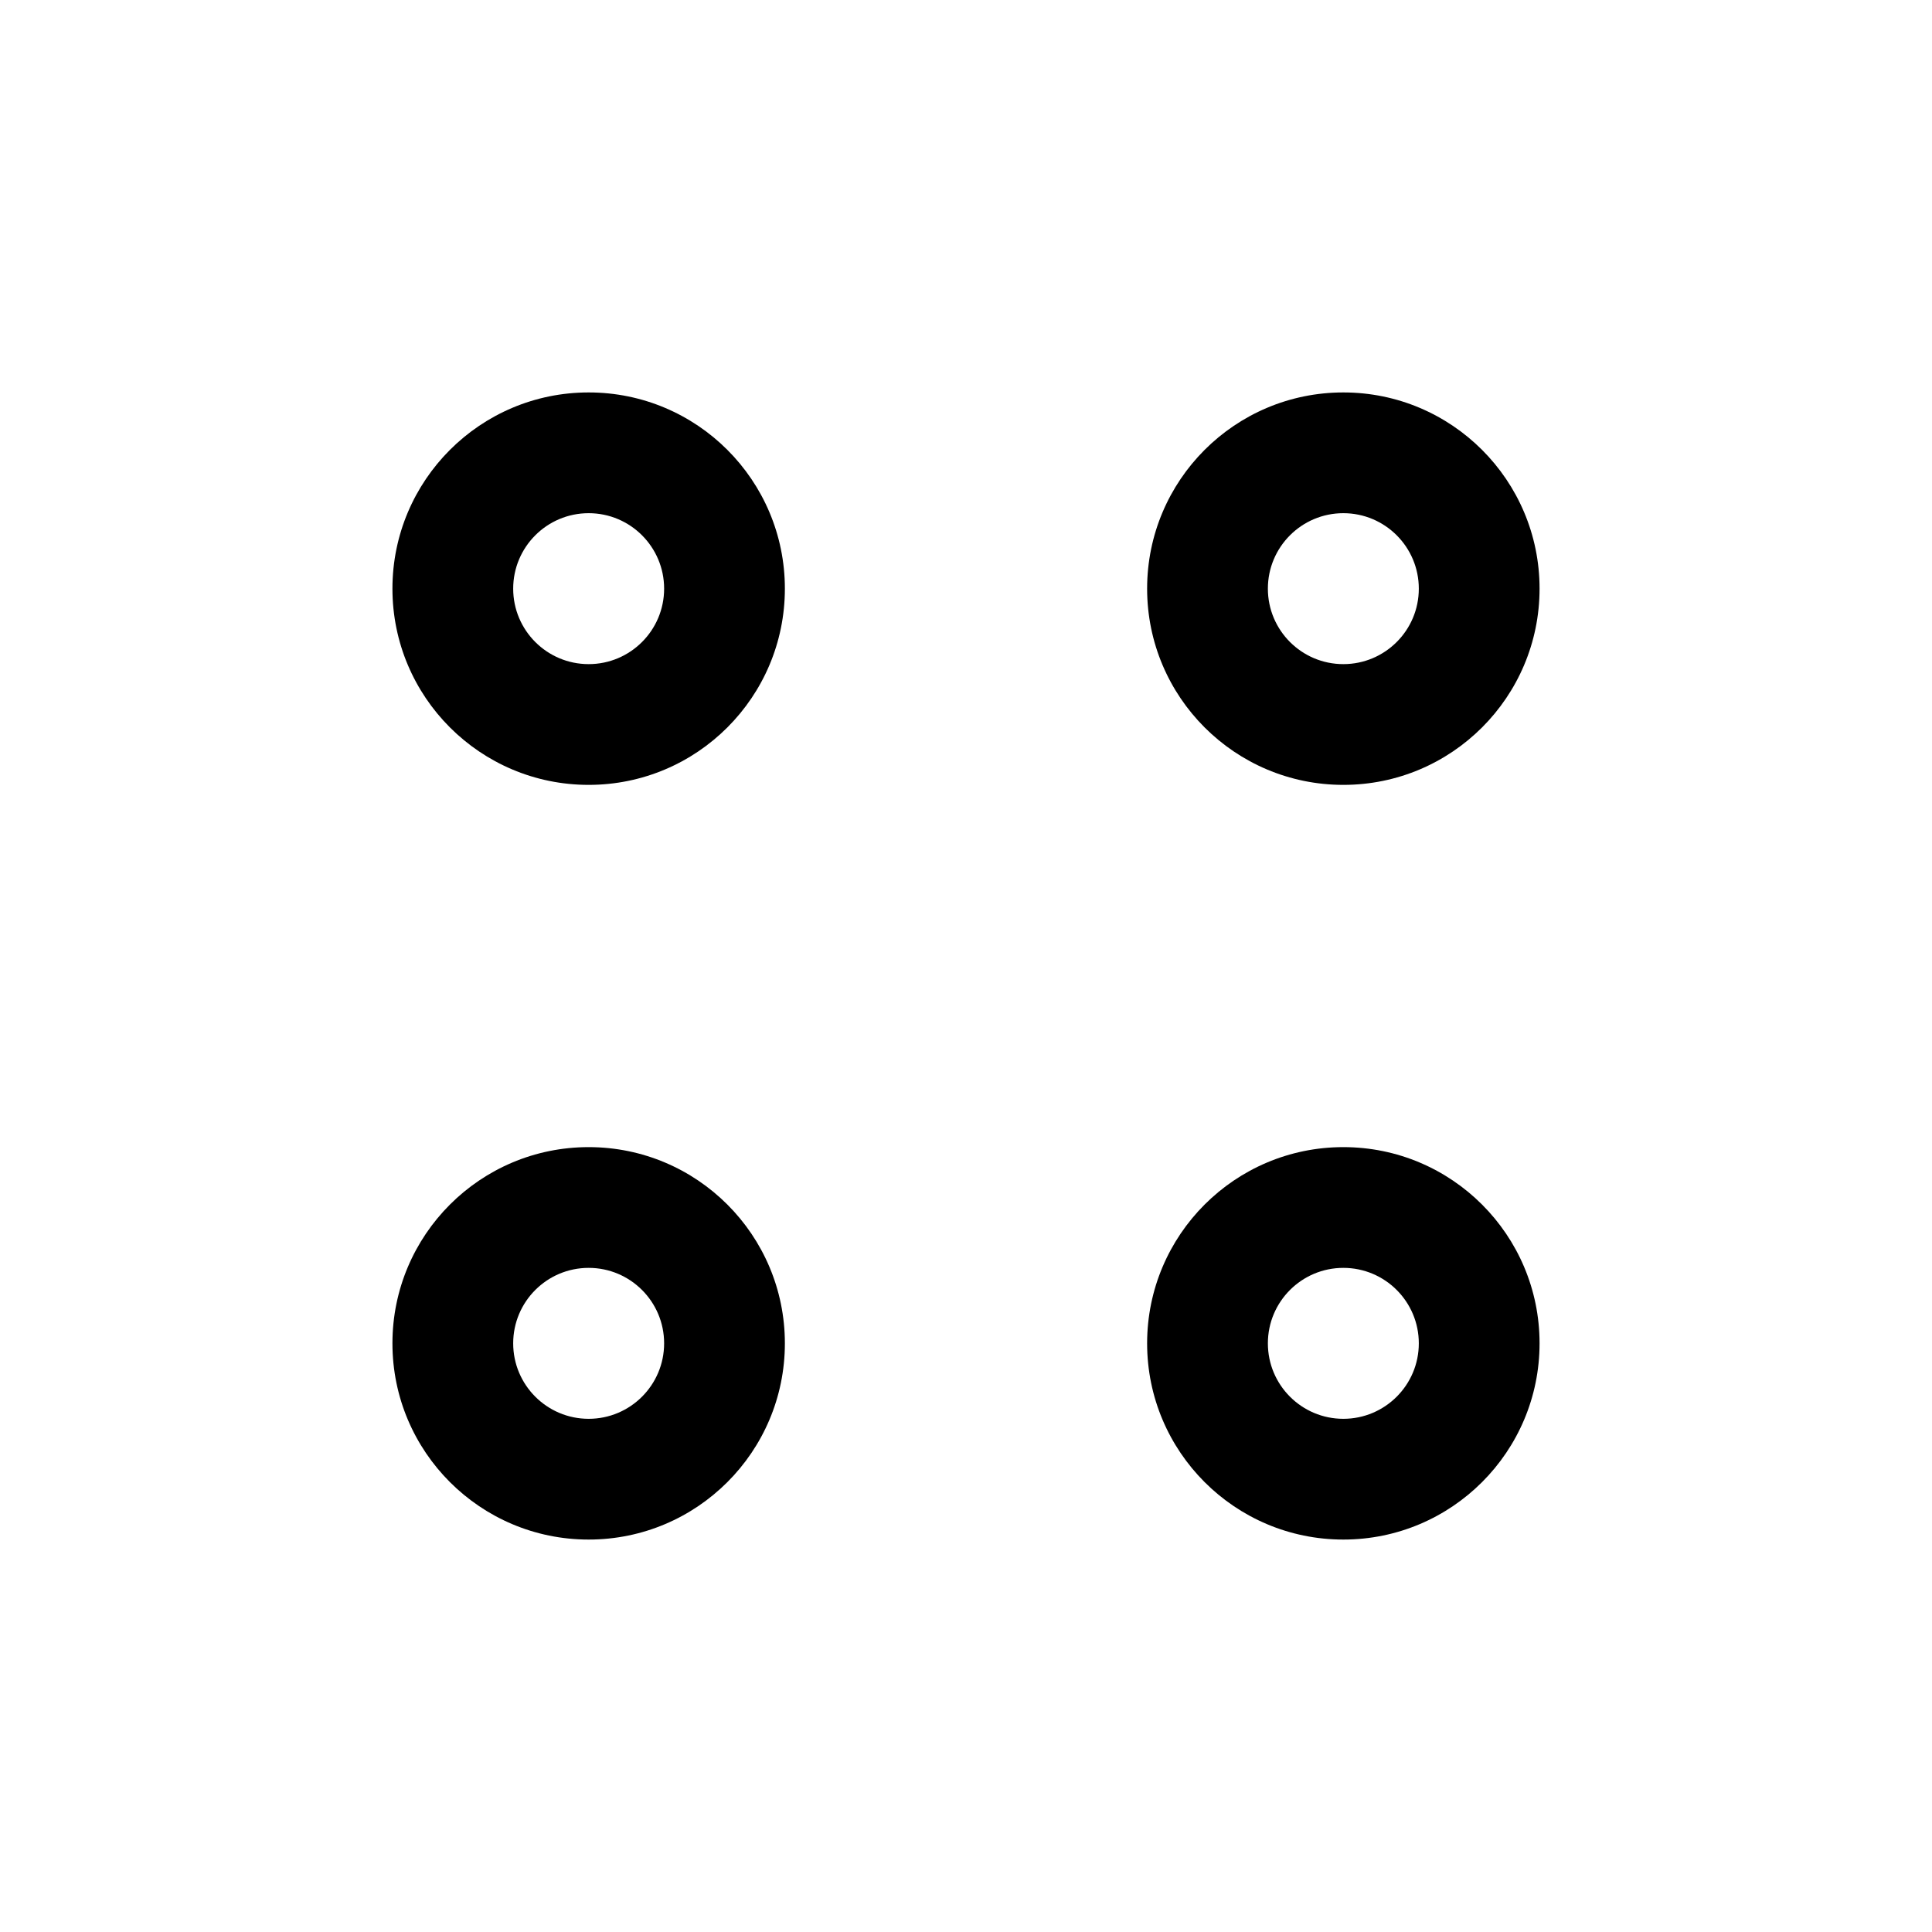 <svg xmlns="http://www.w3.org/2000/svg" width="128" height="128" viewBox="0 0 128 128">
  <path d="M39,26 C46.18,26 52,31.82 52,39 C52,46.18 46.18,52 39,52 C31.82,52 26,46.18 26,39 C26,31.82 31.82,26 39,26 Z M39,76 C46.18,76 52,81.82 52,89 C52,96.18 46.18,102 39,102 C31.82,102 26,96.18 26,89 C26,81.82 31.82,76 39,76 Z M89,26 C96.18,26 102,31.82 102,39 C102,46.18 96.18,52 89,52 C81.82,52 76,46.18 76,39 C76,31.82 81.82,26 89,26 Z M89,76 C96.18,76 102,81.82 102,89 C102,96.18 96.18,102 89,102 C81.82,102 76,96.18 76,89 C76,81.82 81.82,76 89,76 Z M39,34 C36.239,34 34,36.239 34,39 C34,41.761 36.239,44 39,44 C41.761,44 44,41.761 44,39 C44,36.239 41.761,34 39,34 Z M39,84 C36.239,84 34,86.239 34,89 C34,91.761 36.239,94 39,94 C41.761,94 44,91.761 44,89 C44,86.239 41.761,84 39,84 Z M89,34 C86.239,34 84,36.239 84,39 C84,41.761 86.239,44 89,44 C91.761,44 94,41.761 94,39 C94,36.239 91.761,34 89,34 Z M89,84 C86.239,84 84,86.239 84,89 C84,91.761 86.239,94 89,94 C91.761,94 94,91.761 94,89 C94,86.239 91.761,84 89,84 Z"/>
</svg>
